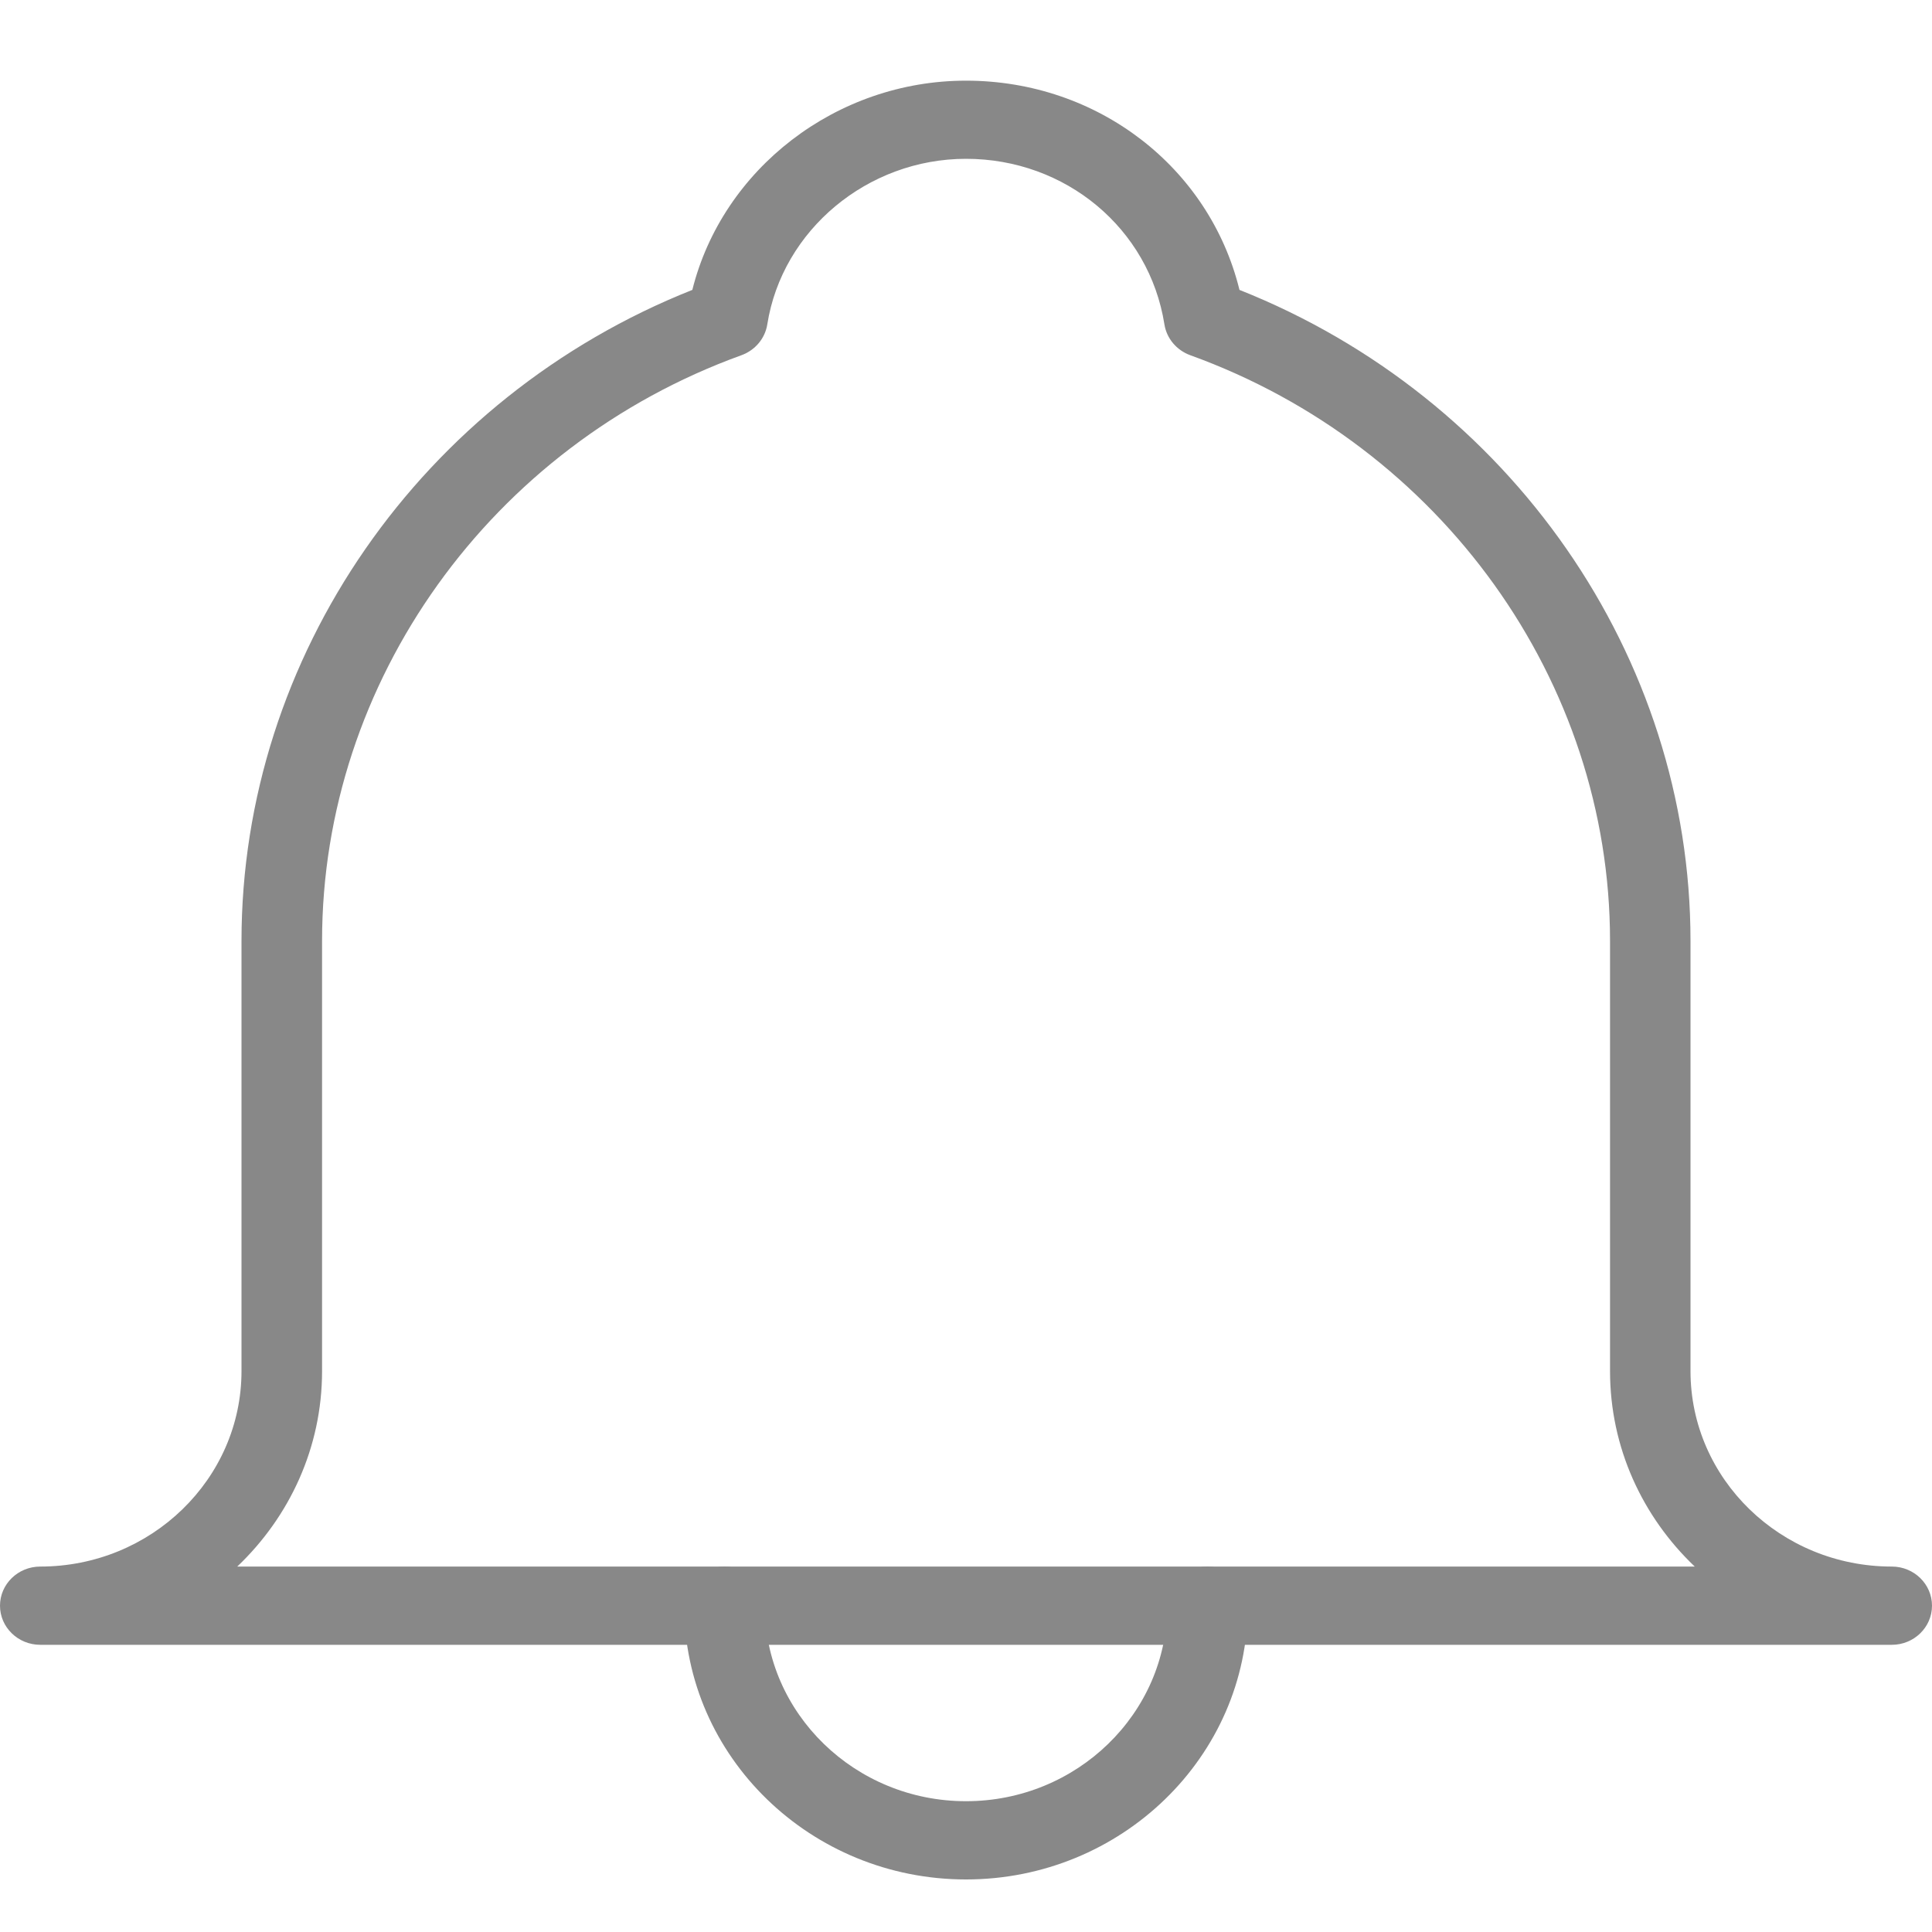 <?xml version="1.0" encoding="UTF-8"?>
<svg width="20px" height="20px" viewBox="0 0 20 20" version="1.1" xmlns="http://www.w3.org/2000/svg" xmlns:xlink="http://www.w3.org/1999/xlink">
    <!-- Generator: Sketch 50 (54983) - http://www.bohemiancoding.com/sketch -->
    <title>icon</title>
    <desc>Created with Sketch.</desc>
    <defs></defs>
    <g id="Symbols" stroke="none" stroke-width="1" fill="none" fill-rule="evenodd">
        <g id="Header-/-Apps" transform="translate(-1186, -35)" fill="#888888">
            <g id="Header">
                <g id="User-Settings">
                    <g transform="translate(1136, 25)">
                        <g id="Notifications" transform="translate(50, 7.793)">
                            <g id="icon" transform="translate(0, 2.207)">
                                <path d="M2.456,16.217 L17.544,16.217 C17.003,15.702 16.667,14.986 16.667,14.193 L16.667,9.74 C16.667,7.053 14.92,4.616 12.321,3.677 C12.179,3.625 12.077,3.503 12.054,3.358 C11.897,2.366 11.033,1.644 10,1.644 C8.982,1.644 8.097,2.381 7.943,3.358 C7.92,3.503 7.818,3.625 7.676,3.677 C5.079,4.616 3.334,7.053 3.334,9.74 L3.334,14.193 C3.334,14.986 2.997,15.702 2.456,16.217 M19.584,17.027 L0.417,17.027 C0.186,17.027 0,16.845 0,16.622 C0,16.399 0.186,16.217 0.417,16.217 C1.565,16.217 2.5,15.31 2.5,14.193 L2.5,9.74 C2.5,6.792 4.366,4.113 7.167,3.001 C7.479,1.75 8.656,0.835 10,0.835 C11.364,0.835 12.519,1.732 12.831,3.001 C15.634,4.114 17.5,6.793 17.5,9.74 L17.5,14.193 C17.5,15.31 18.434,16.217 19.584,16.217 C19.814,16.217 20,16.399 20,16.622 C20,16.845 19.814,17.027 19.584,17.027" id="Fill-3937"></path>
                                <path d="M10,19.456 C8.392,19.456 7.083,18.184 7.083,16.622 C7.083,16.399 7.27,16.217 7.5,16.217 C7.73,16.217 7.917,16.399 7.917,16.622 C7.917,17.738 8.852,18.646 10,18.646 C11.148,18.646 12.083,17.738 12.083,16.622 C12.083,16.399 12.27,16.217 12.5,16.217 C12.73,16.217 12.917,16.399 12.917,16.622 C12.917,18.184 11.608,19.456 10,19.456" id="Fill-3938"></path>
                            </g>
                        </g>
                    </g>
                </g>
            </g>
        </g>
    </g>
</svg>